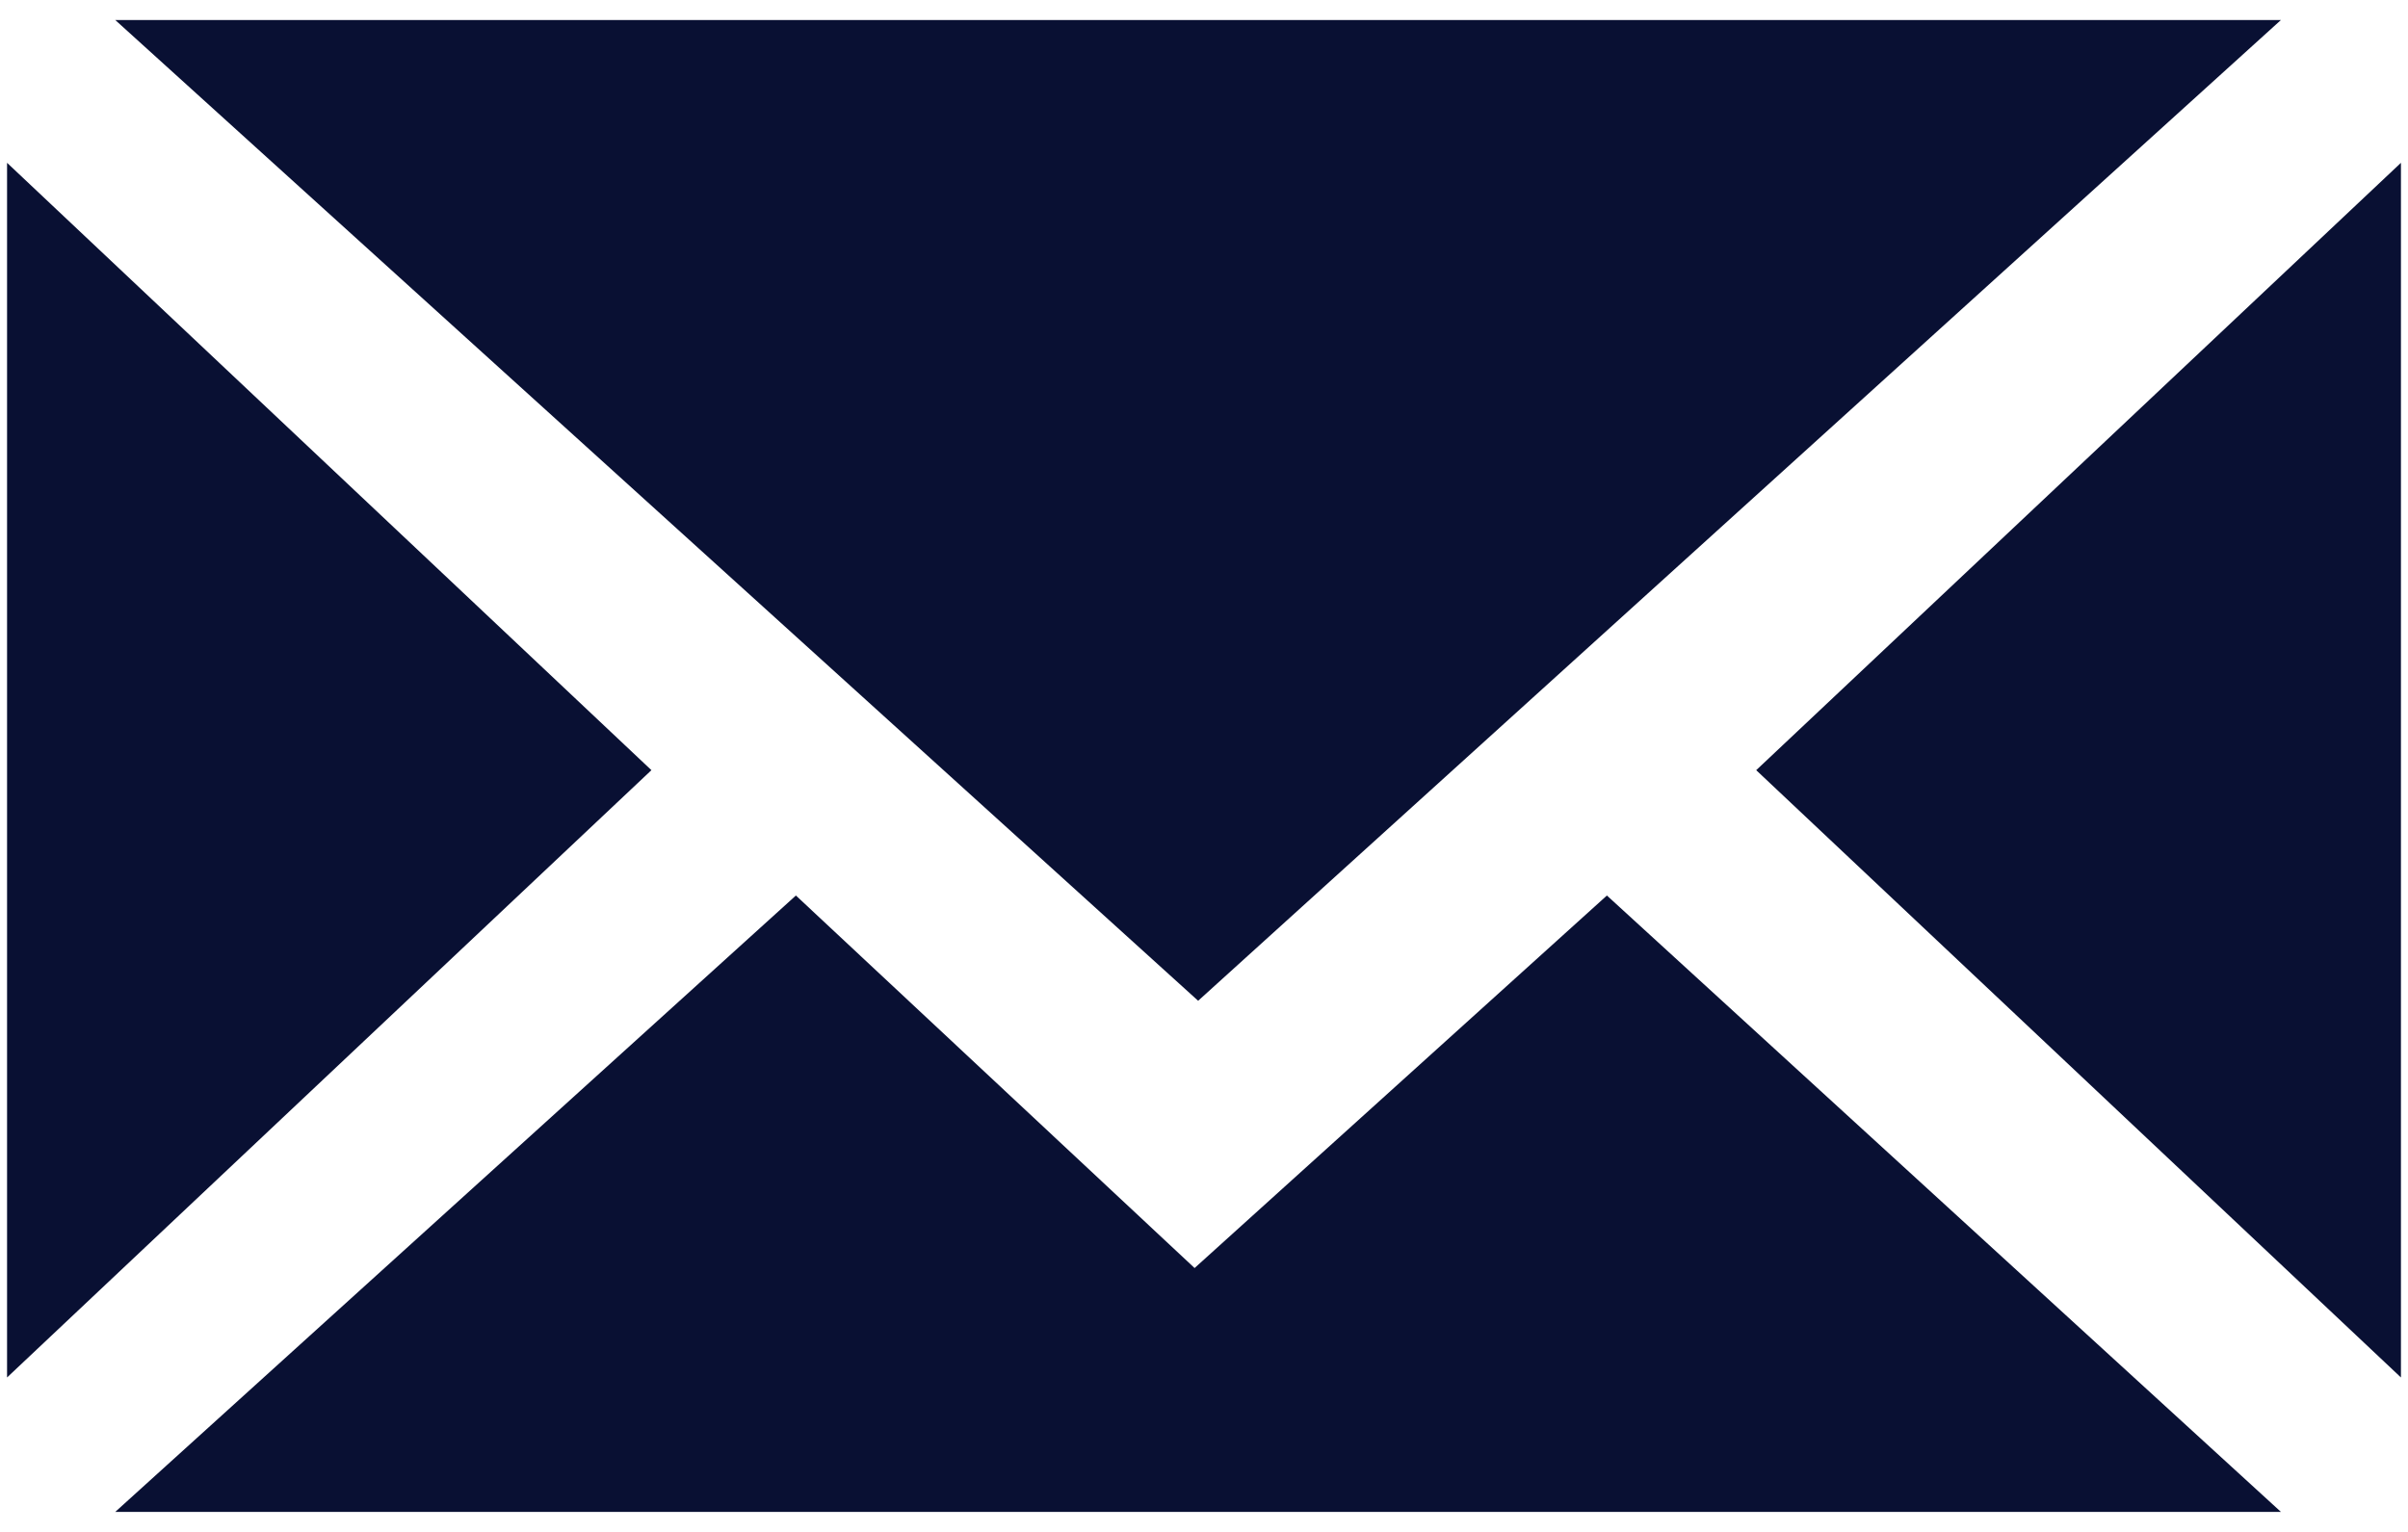
<svg width="44px" height="28px" viewBox="0 0 44 28" version="1.1" xmlns="http://www.w3.org/2000/svg" xmlns:xlink="http://www.w3.org/1999/xlink">
    <g id="Stylesheet" stroke="none" stroke-width="1" fill="none" fill-rule="evenodd">
        <g id="Platino-Motors-Stylesheet" transform="translate(-160, -3845)">
            <g id="icon/mail" transform="translate(157, 3834)">
                <path d="M44.678,38.634 L32.362,27.368 L24.828,34.177 L17.543,27.368 L5.106,38.634 L44.678,38.634 Z M5.106,11.366 L24.893,29.292 L44.678,11.366 L5.106,11.366 Z M46.871,13.976 L35.09,25.077 L46.871,36.177 L46.871,13.976 Z M3.129,13.976 L14.903,25.077 L3.129,36.177 L3.129,13.976 Z" id="Fill-1" fill="#091033"></path>
                <polygon id="Fill-2" points="0 50 50 50 50 0 0 0"></polygon>
            </g>
        </g>
    </g>
</svg>